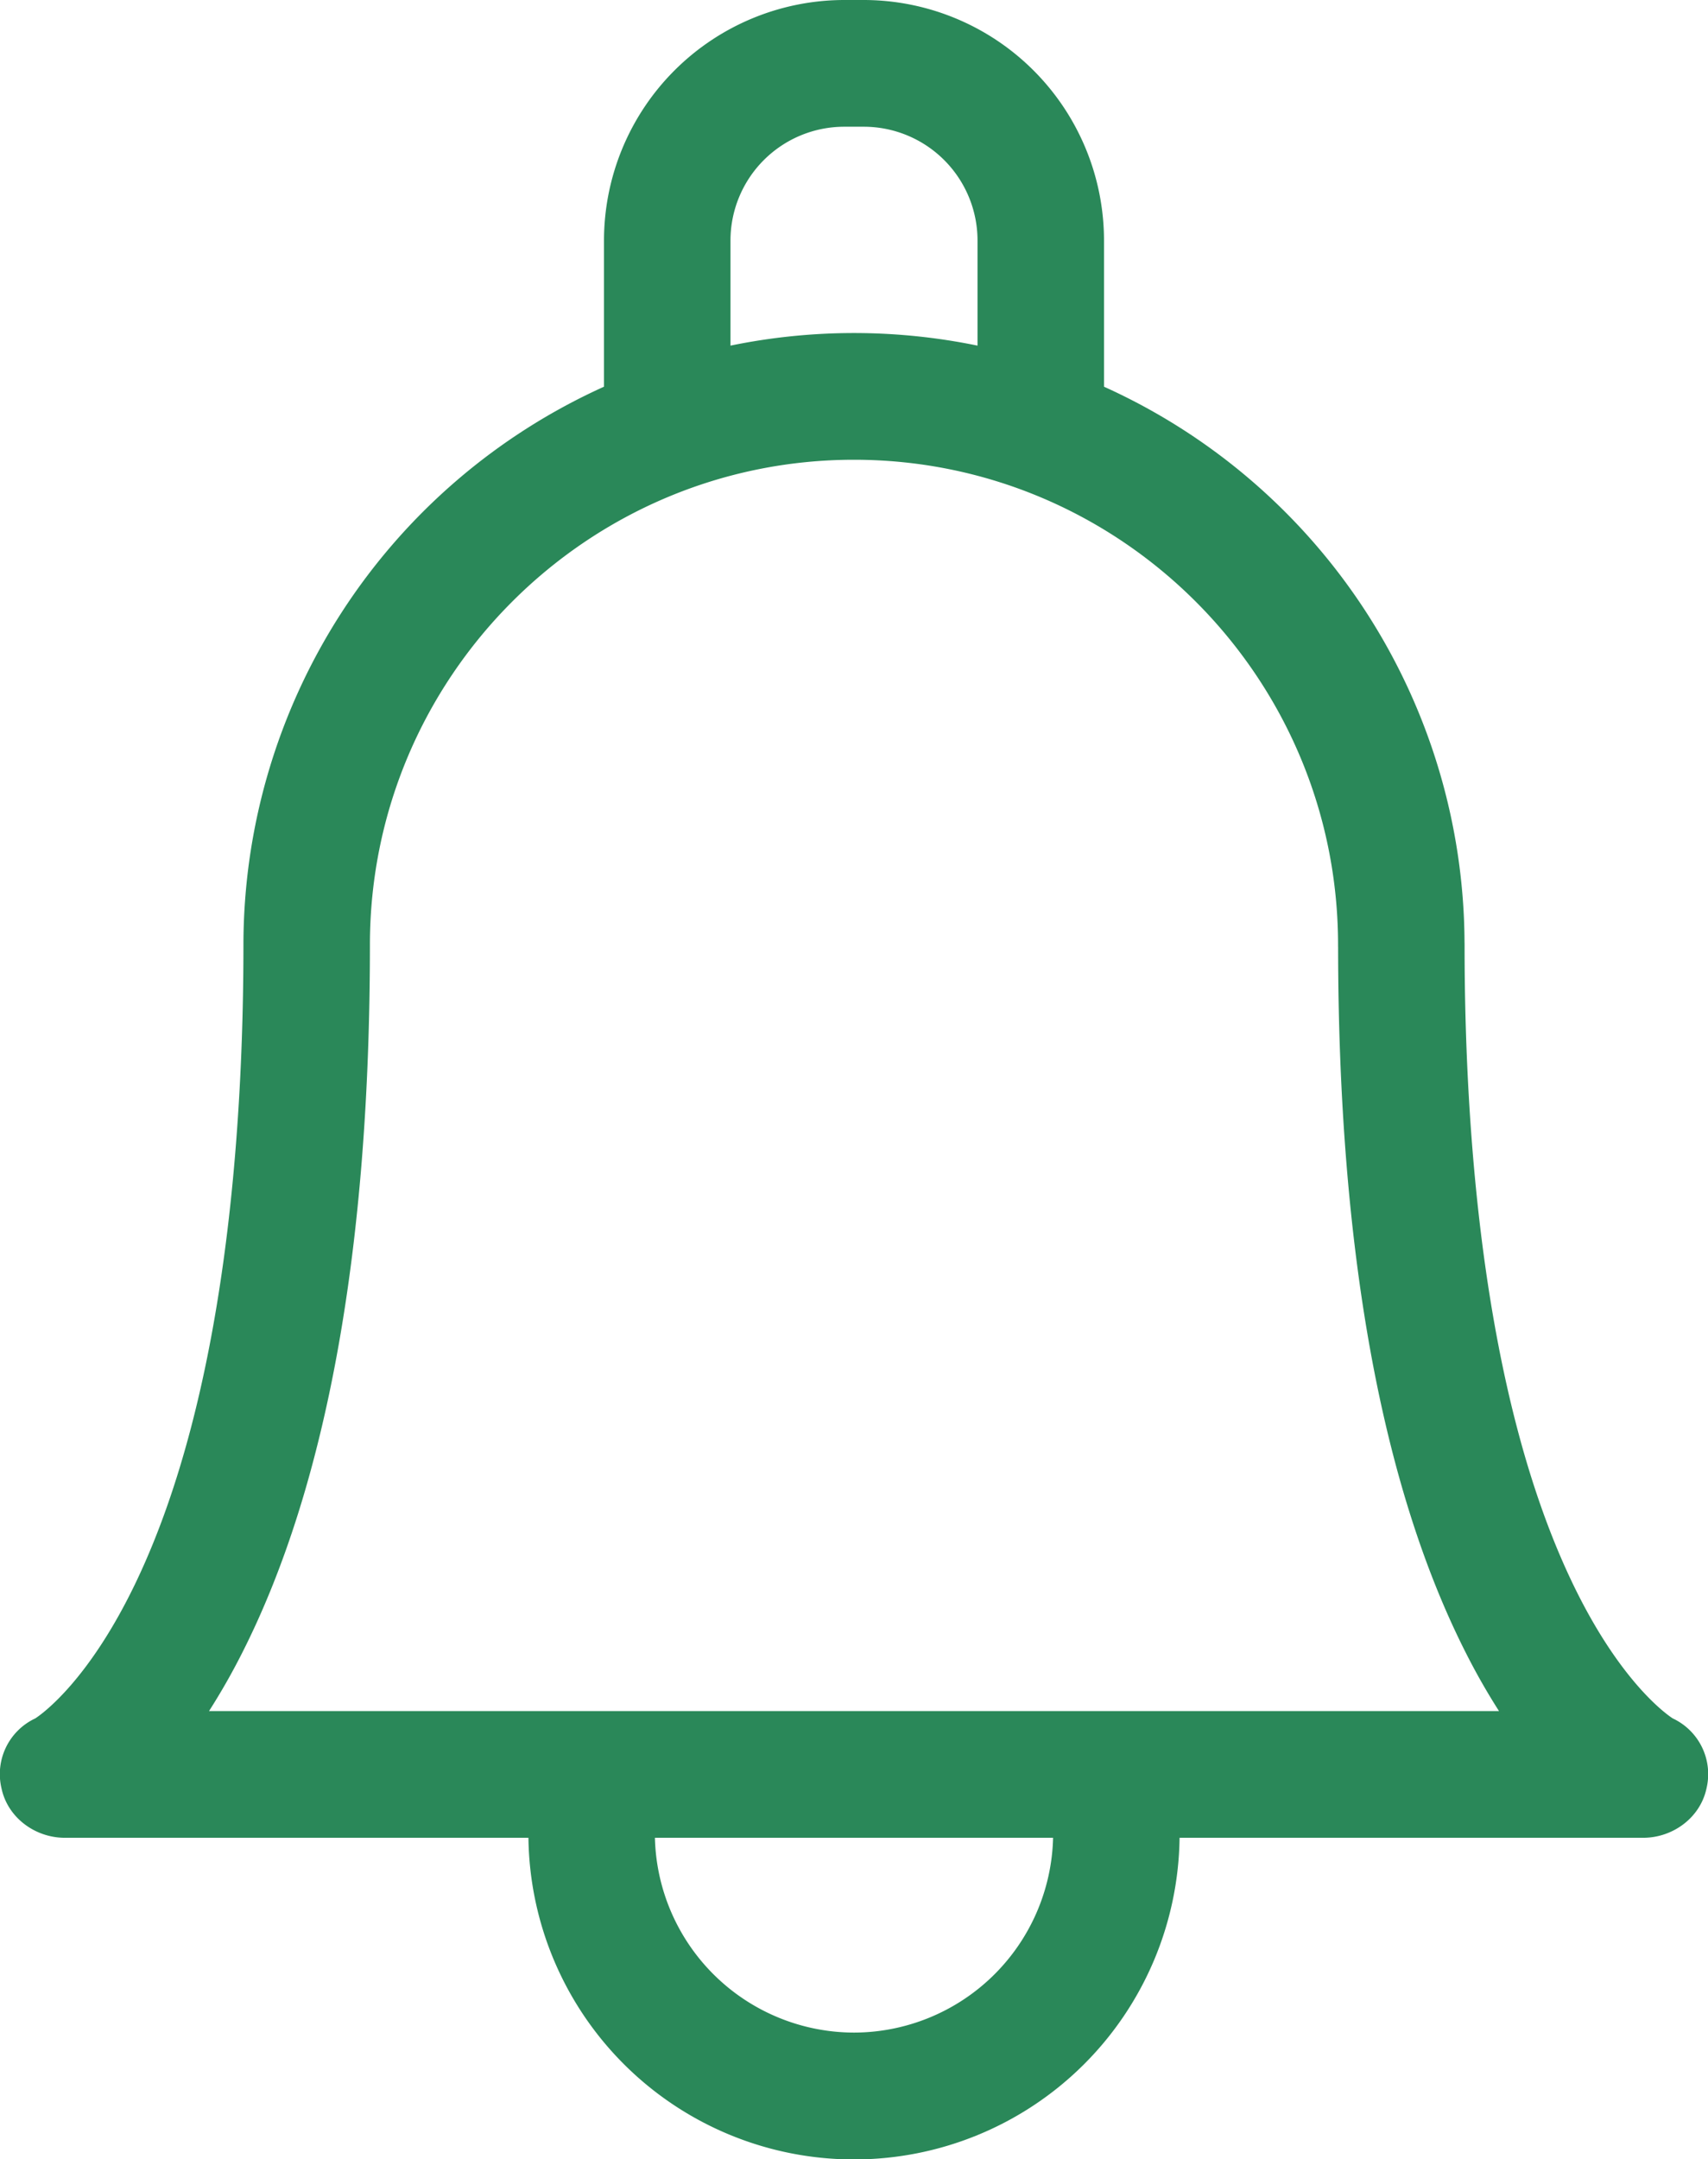 <svg xmlns="http://www.w3.org/2000/svg" width="405.131" height="512" viewBox="0 0 405.131 512">
  <path id="notification" d="M450.2,407.453c-1.505-.977-12.832-8.912-24.174-32.917-20.829-44.082-25.2-106.18-25.2-150.511,0-.193,0-.384-.011-.576A145.272,145.272,0,0,0,315.3,91.693V57.036A57.053,57.053,0,0,0,258.359,0H253.64A57.053,57.053,0,0,0,196.7,57.036V91.691a145.274,145.274,0,0,0-85.525,132.334c0,44.331-4.372,106.428-25.2,150.511-11.341,24-22.668,31.939-24.174,32.917a14.582,14.582,0,0,0-8.01,16.586c1.473,6.939,7.959,11.723,15.042,11.723H178.777a77.229,77.229,0,0,0,154.446,0H443.17c7.082,0,13.569-4.784,15.042-11.723A14.584,14.584,0,0,0,450.2,407.453ZM226.7,57.036a27,27,0,0,1,26.942-26.987h4.719A27,27,0,0,1,285.3,57.036V81.953a145.279,145.279,0,0,0-58.6,0V57.036ZM256,481.951a47.334,47.334,0,0,1-47.223-46.188h94.445A47.333,47.333,0,0,1,256,481.951Zm60.4-76.239H103.015a157.224,157.224,0,0,0,7.861-13.8c20.1-39.643,30.3-96.129,30.3-167.889,0-63.417,51.509-115.01,114.821-115.01s114.821,51.593,114.821,115.06c0,.185,0,.369.01.553.057,71.472,10.25,127.755,30.3,167.286a157.338,157.338,0,0,0,7.861,13.8Z" transform="translate(-53.434)" fill="#2a8859"/>
</svg>
